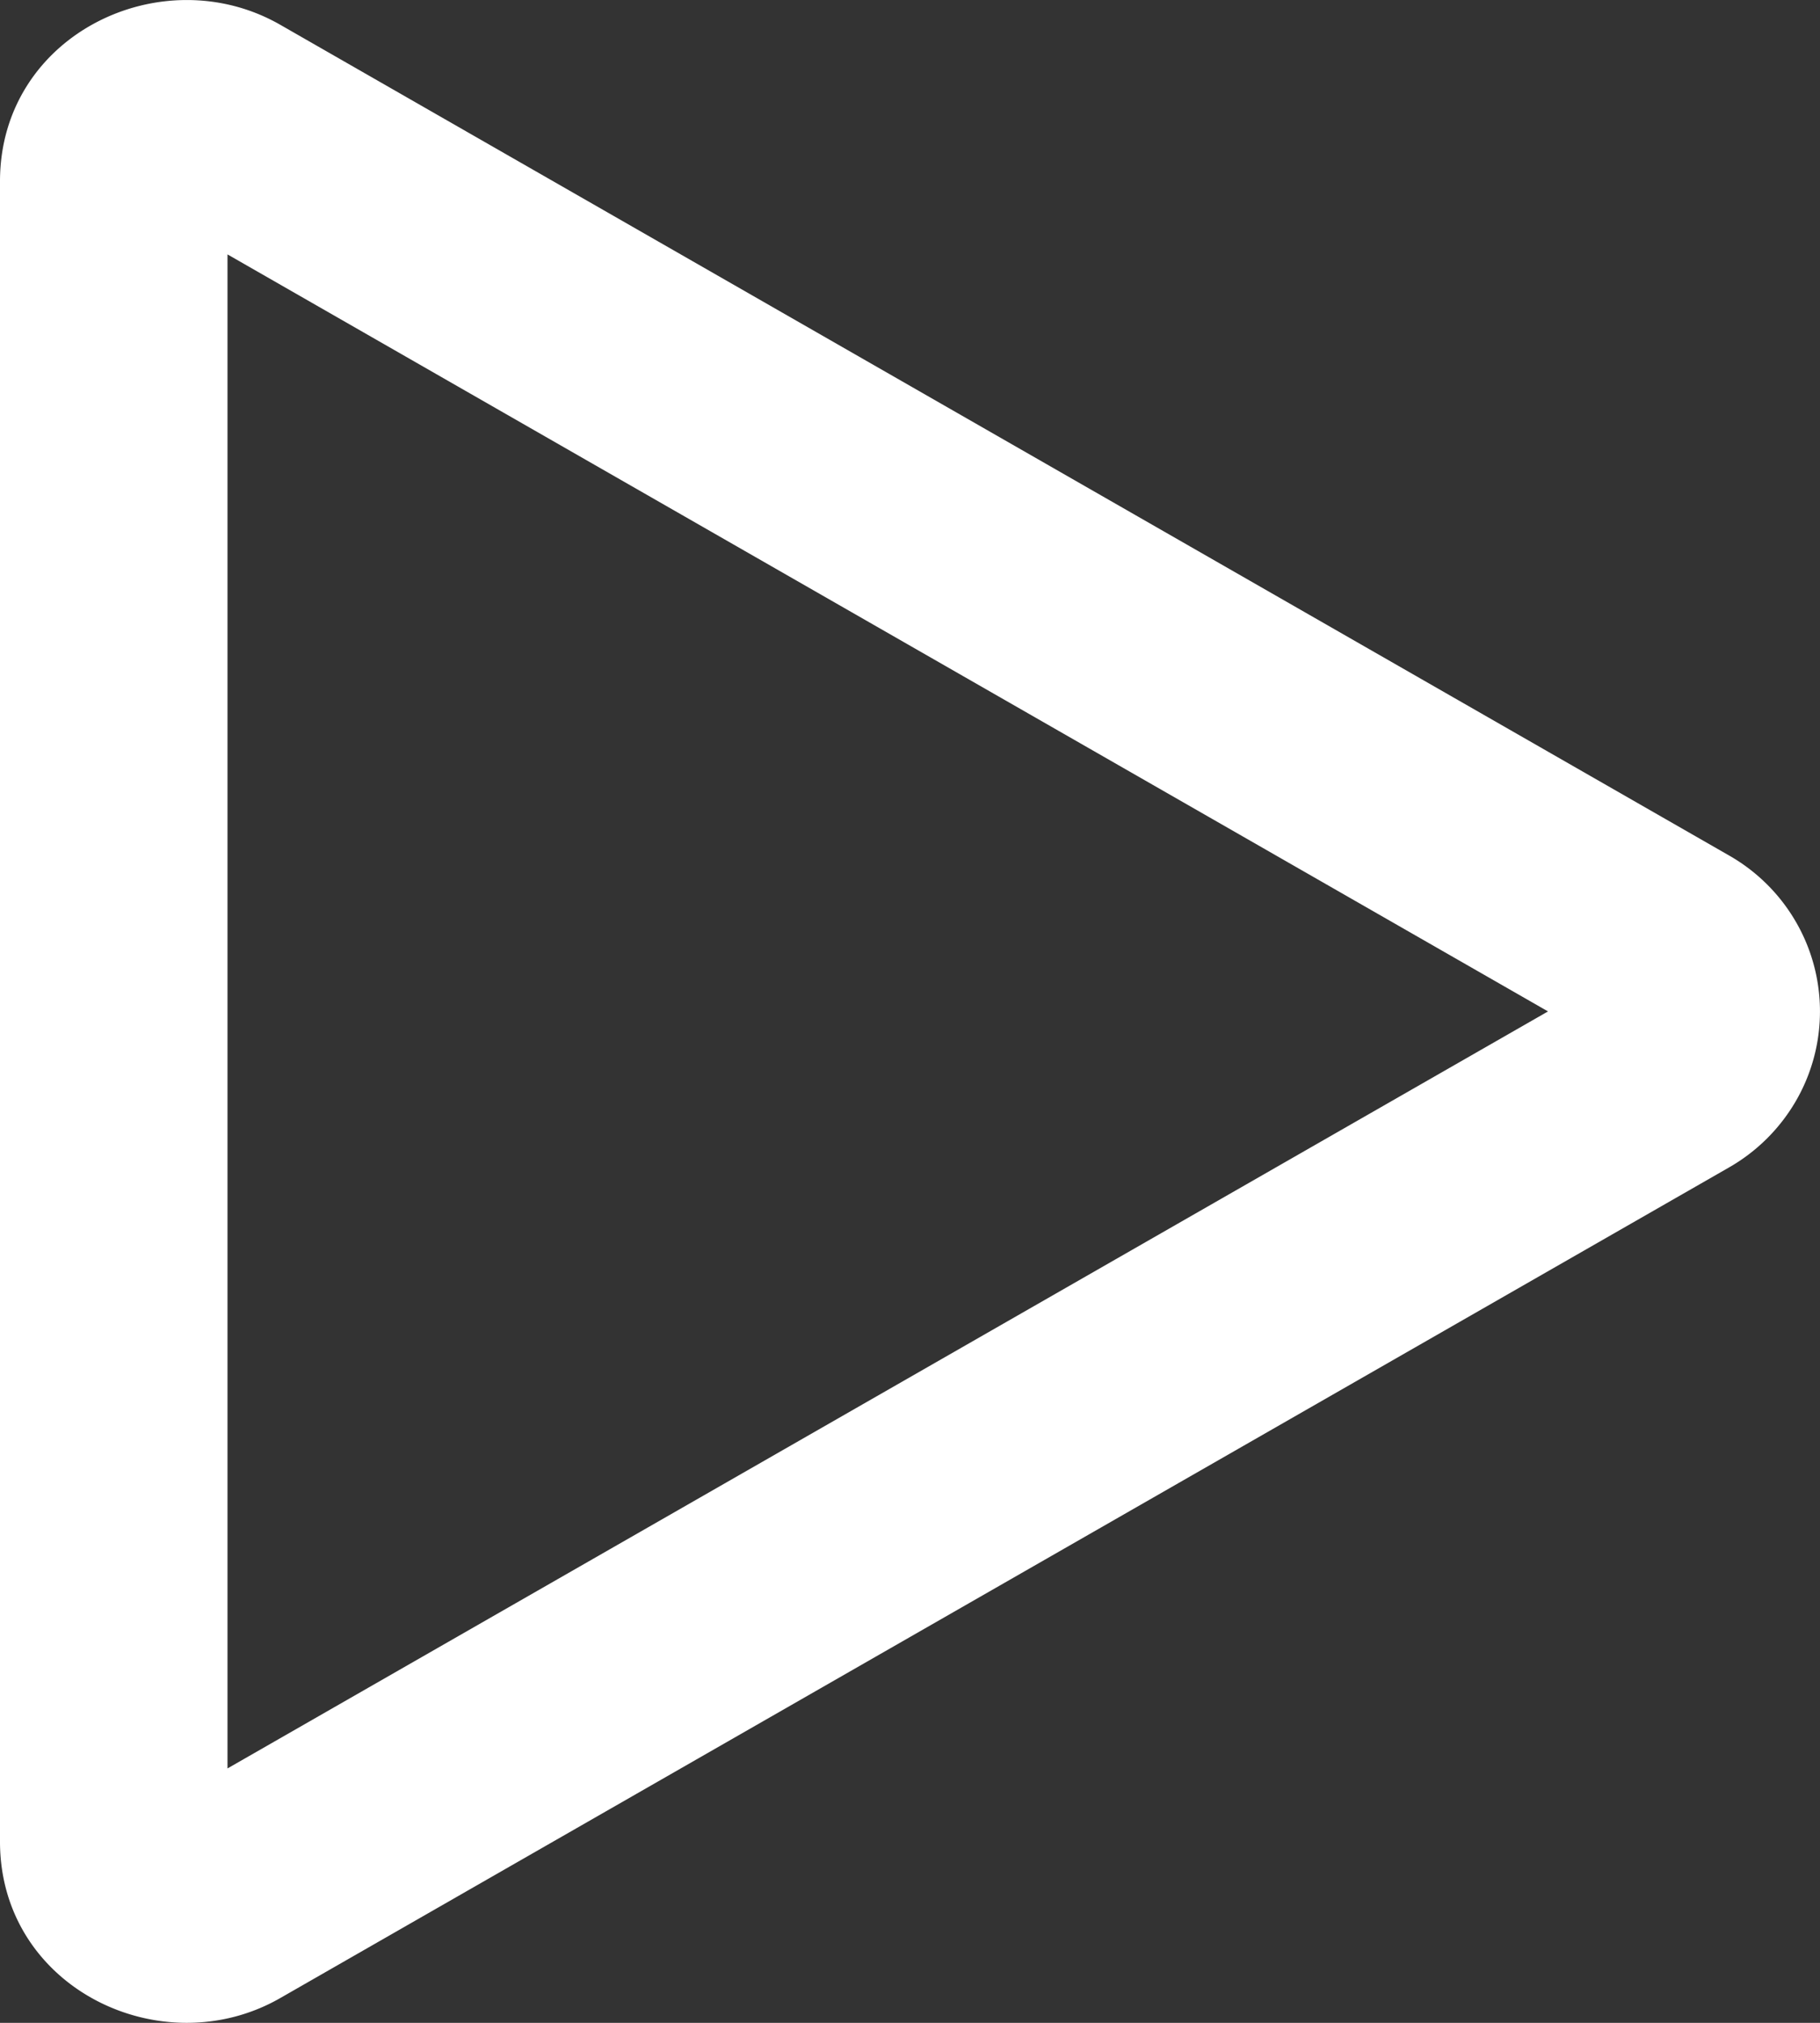 <svg width="27" height="30" fill="none" xmlns="http://www.w3.org/2000/svg"><rect width="100%" height="100%" fill="#333333" stroke="none"/><path d="M22.965 15 3.375 3.773v22.454L22.965 15Zm2.673-2.32c.414.233.758.571.997.979a2.649 2.649 0 0 1 0 2.682c-.24.408-.583.746-.997.98L4.162 29.63C2.407 30.64 0 29.489 0 27.312V2.689C0 .512 2.407-.639 4.162.37l21.476 12.31Z" fill="#fff"/></svg>